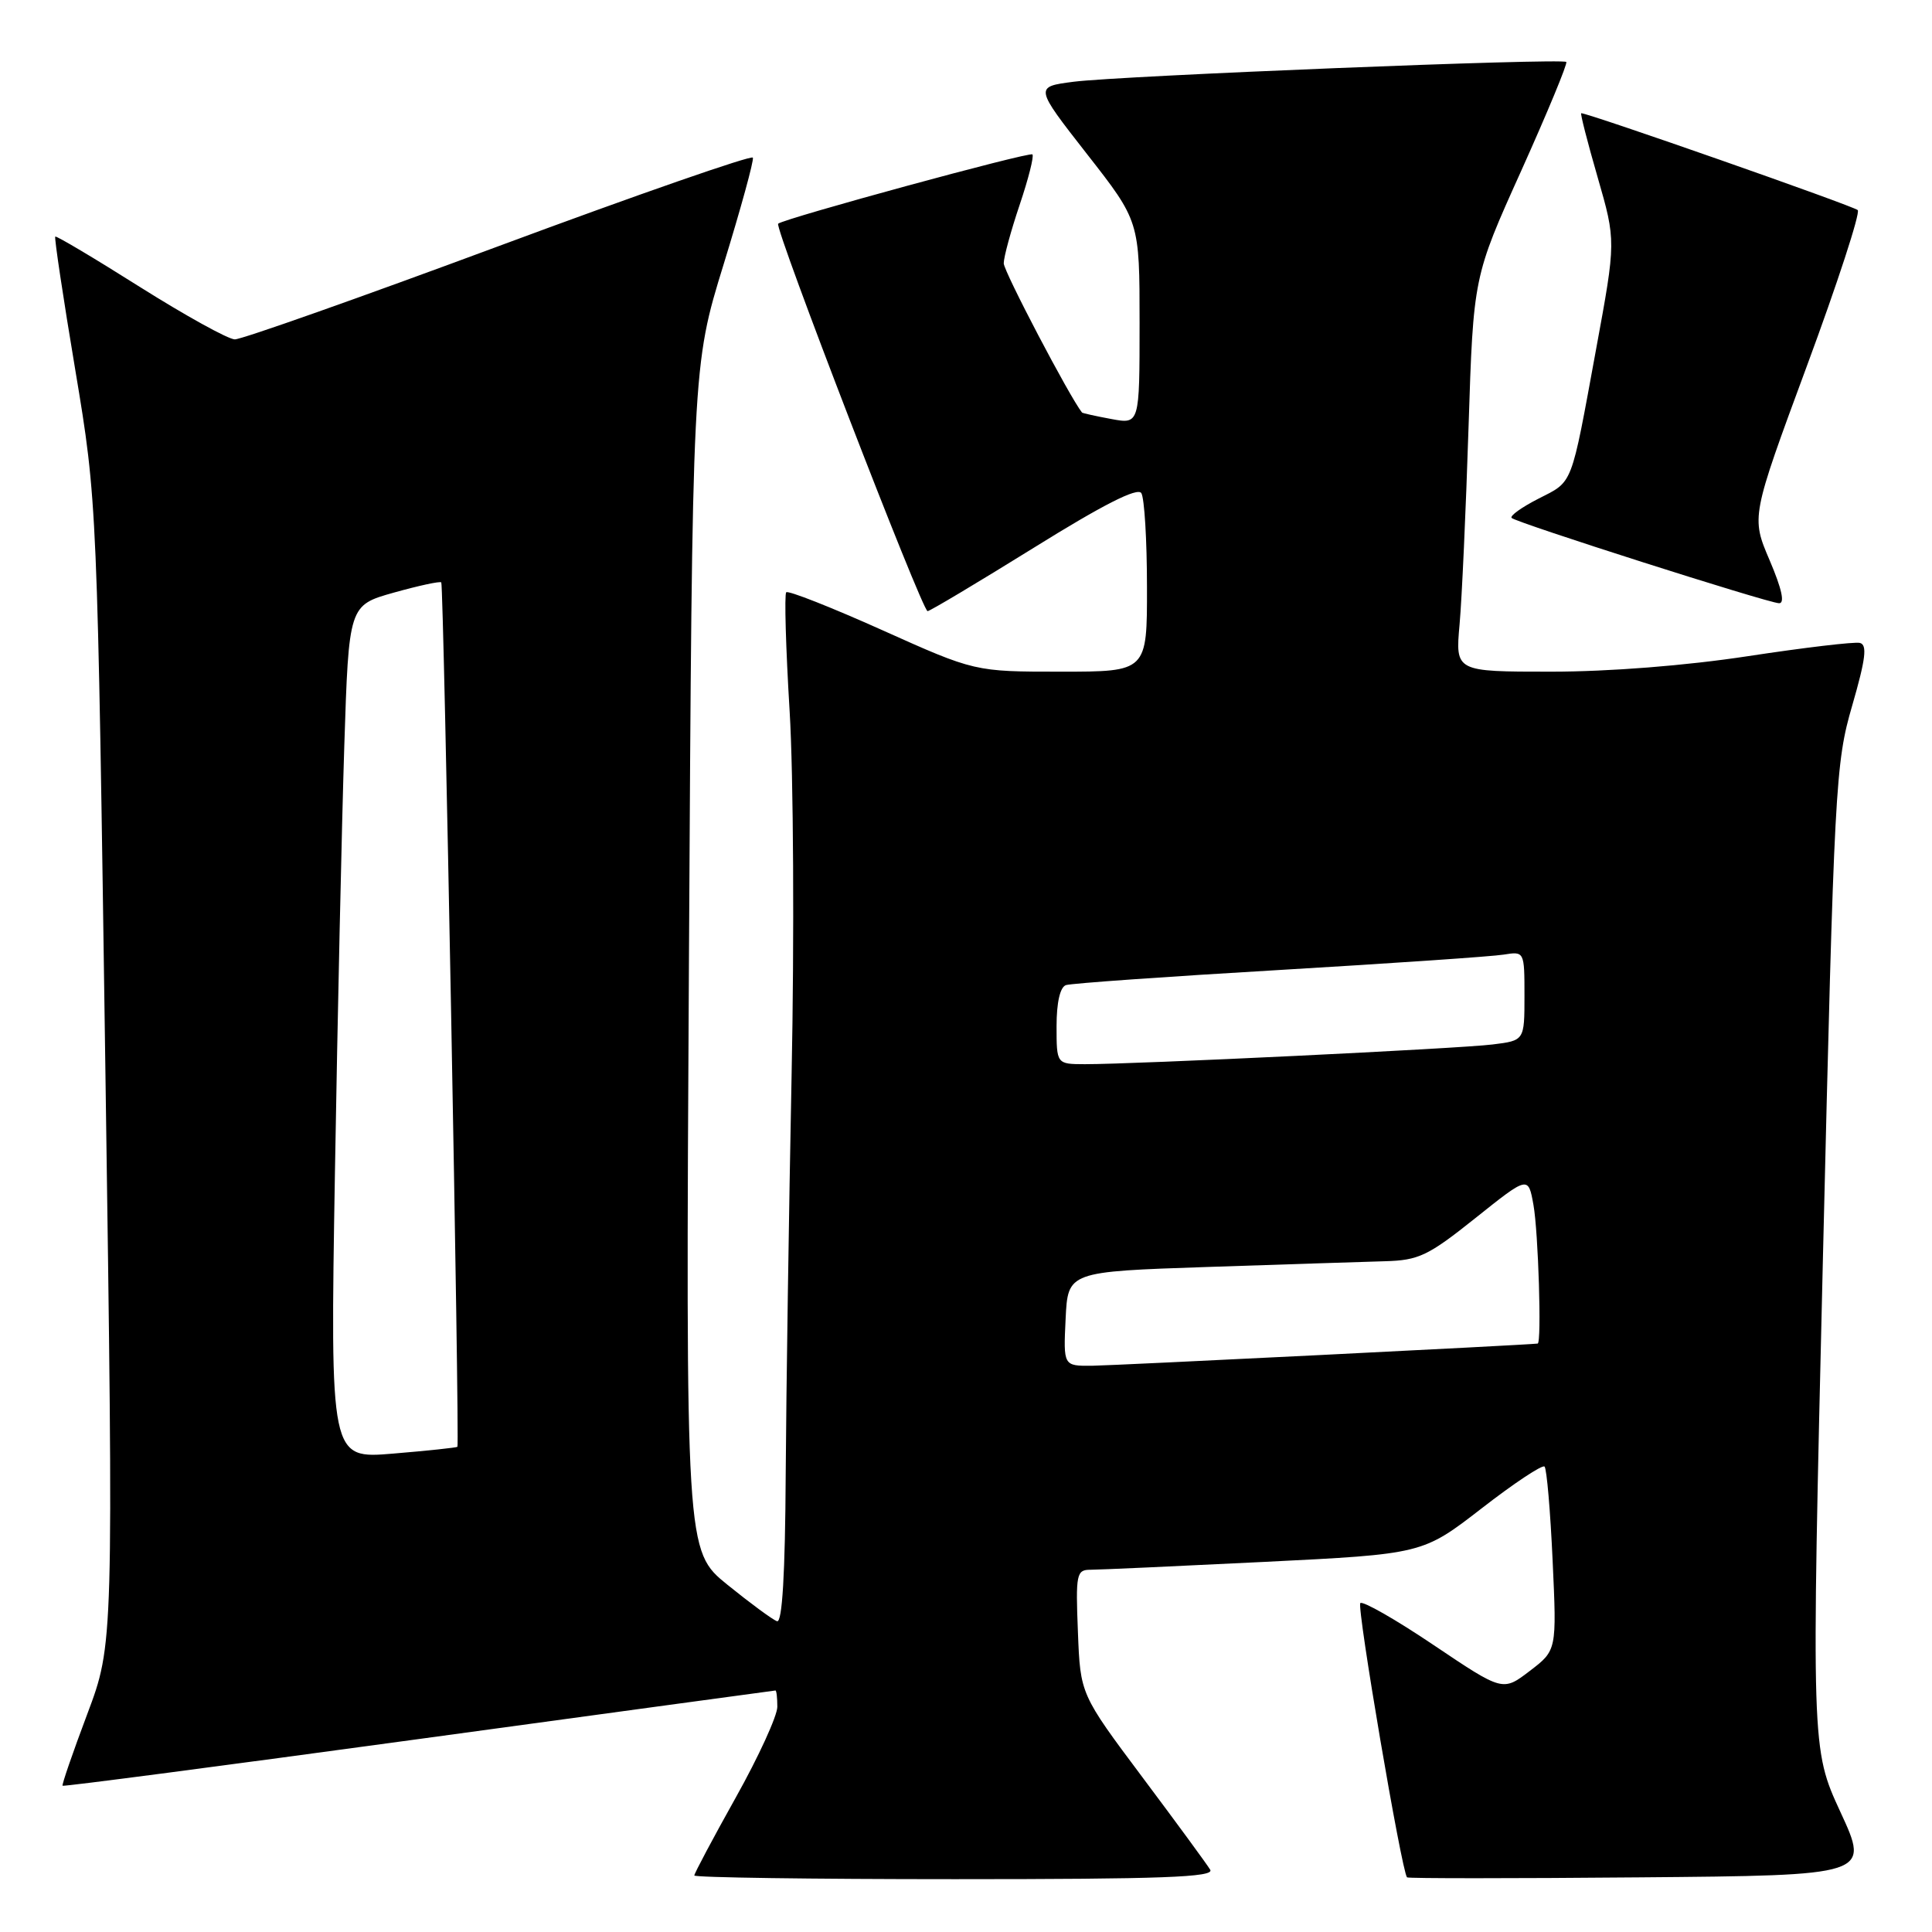 <?xml version="1.0" encoding="UTF-8" standalone="no"?>
<!DOCTYPE svg PUBLIC "-//W3C//DTD SVG 1.1//EN" "http://www.w3.org/Graphics/SVG/1.1/DTD/svg11.dtd" >
<svg xmlns="http://www.w3.org/2000/svg" xmlns:xlink="http://www.w3.org/1999/xlink" version="1.1" viewBox="0 0 256 256">
 <g >
 <path fill="currentColor"
d=" M 160.36 247.75 C 159.95 247.06 155.91 241.55 151.38 235.50 C 143.15 224.50 143.15 224.50 142.83 216.25 C 142.52 208.55 142.64 208.00 144.50 208.00 C 145.60 208.00 155.95 207.53 167.50 206.96 C 188.50 205.92 188.50 205.92 196.32 199.87 C 200.62 196.53 204.38 194.04 204.66 194.33 C 204.95 194.61 205.43 200.21 205.73 206.77 C 206.28 218.68 206.28 218.68 202.70 221.41 C 199.13 224.14 199.13 224.14 189.98 217.99 C 184.95 214.60 180.57 212.10 180.25 212.42 C 179.75 212.92 185.73 248.02 186.44 248.76 C 186.58 248.91 200.43 248.91 217.22 248.76 C 247.75 248.50 247.75 248.50 243.87 240.11 C 240.00 231.71 240.00 231.71 241.55 166.58 C 243.05 103.91 243.20 101.15 245.43 93.48 C 247.21 87.32 247.45 85.43 246.44 85.19 C 245.73 85.02 239.07 85.81 231.65 86.94 C 223.40 88.20 213.24 89.00 205.50 89.00 C 192.84 89.00 192.84 89.00 193.40 82.75 C 193.71 79.31 194.24 67.54 194.59 56.59 C 195.23 36.68 195.23 36.68 201.57 22.63 C 205.05 14.89 207.74 8.40 207.54 8.21 C 207.02 7.68 148.44 10.04 142.28 10.83 C 137.07 11.50 137.07 11.50 144.03 20.41 C 151.00 29.32 151.00 29.32 151.00 42.77 C 151.00 56.22 151.00 56.22 147.25 55.52 C 145.19 55.14 143.44 54.75 143.37 54.66 C 141.74 52.62 133.00 35.96 133.00 34.89 C 133.00 34.07 133.95 30.58 135.11 27.14 C 136.27 23.70 137.03 20.70 136.80 20.46 C 136.41 20.08 104.06 28.90 103.11 29.64 C 102.55 30.08 122.20 81.00 122.91 80.98 C 123.23 80.97 129.57 77.18 137.00 72.57 C 146.16 66.87 150.73 64.55 151.23 65.34 C 151.64 65.98 151.98 71.56 151.98 77.75 C 152.00 89.00 152.00 89.00 140.58 89.00 C 129.16 89.00 129.16 89.00 116.91 83.50 C 110.18 80.48 104.45 78.22 104.18 78.48 C 103.92 78.75 104.12 85.83 104.63 94.23 C 105.14 102.63 105.26 124.35 104.89 142.50 C 104.53 160.65 104.18 184.43 104.11 195.33 C 104.04 208.57 103.65 215.05 102.96 214.82 C 102.39 214.63 99.43 212.45 96.39 209.99 C 90.85 205.50 90.85 205.50 91.29 127.00 C 91.73 48.50 91.73 48.50 95.88 35.04 C 98.16 27.63 99.91 21.27 99.76 20.89 C 99.62 20.51 84.47 25.78 66.11 32.60 C 47.74 39.42 31.99 44.99 31.11 44.97 C 30.22 44.95 24.57 41.82 18.53 38.02 C 12.50 34.21 7.45 31.21 7.32 31.35 C 7.18 31.49 8.37 39.45 9.98 49.05 C 12.89 66.50 12.89 66.50 13.97 142.17 C 15.05 217.85 15.05 217.85 11.56 227.13 C 9.64 232.23 8.17 236.50 8.29 236.62 C 8.41 236.75 29.66 233.96 55.51 230.43 C 81.35 226.90 102.61 224.01 102.75 224.00 C 102.89 224.00 103.00 224.97 103.00 226.16 C 103.00 227.35 100.53 232.76 97.50 238.17 C 94.47 243.59 92.00 248.24 92.00 248.51 C 92.00 248.78 107.55 249.00 126.56 249.00 C 153.94 249.00 160.96 248.74 160.36 247.75 Z  M 234.49 74.25 C 232.03 68.50 232.03 68.50 239.42 48.50 C 243.49 37.50 246.52 28.20 246.16 27.84 C 245.63 27.30 210.51 15.00 209.52 15.00 C 209.37 15.00 210.34 18.81 211.69 23.47 C 214.13 31.93 214.13 31.93 211.50 46.22 C 208.11 64.70 208.49 63.71 203.83 66.09 C 201.62 67.22 200.03 68.36 200.30 68.63 C 200.92 69.26 234.09 79.84 235.72 79.93 C 236.53 79.98 236.11 78.05 234.49 74.25 Z  M 44.38 155.40 C 44.73 134.56 45.29 109.11 45.62 98.85 C 46.22 80.20 46.22 80.20 52.20 78.52 C 55.49 77.60 58.31 76.99 58.47 77.17 C 58.80 77.53 60.92 191.37 60.61 191.71 C 60.50 191.82 56.66 192.23 52.08 192.61 C 43.75 193.31 43.75 193.31 44.38 155.40 Z  M 141.20 174.75 C 141.50 168.50 141.50 168.50 160.00 167.88 C 170.18 167.54 180.75 167.20 183.50 167.12 C 187.98 167.00 189.23 166.41 195.50 161.40 C 202.50 155.81 202.50 155.81 203.19 159.65 C 203.84 163.28 204.29 177.96 203.75 178.03 C 202.27 178.22 147.53 180.94 144.70 180.97 C 140.90 181.00 140.90 181.00 141.20 174.75 Z  M 140.00 135.97 C 140.00 132.83 140.47 130.78 141.25 130.53 C 141.94 130.30 154.65 129.40 169.50 128.53 C 184.35 127.65 197.74 126.74 199.25 126.49 C 201.99 126.05 202.00 126.07 202.00 131.96 C 202.00 137.88 202.00 137.88 197.75 138.40 C 193.36 138.95 150.40 141.02 143.75 141.01 C 140.00 141.00 140.00 141.00 140.00 135.97 Z "/>
</g>
</svg>